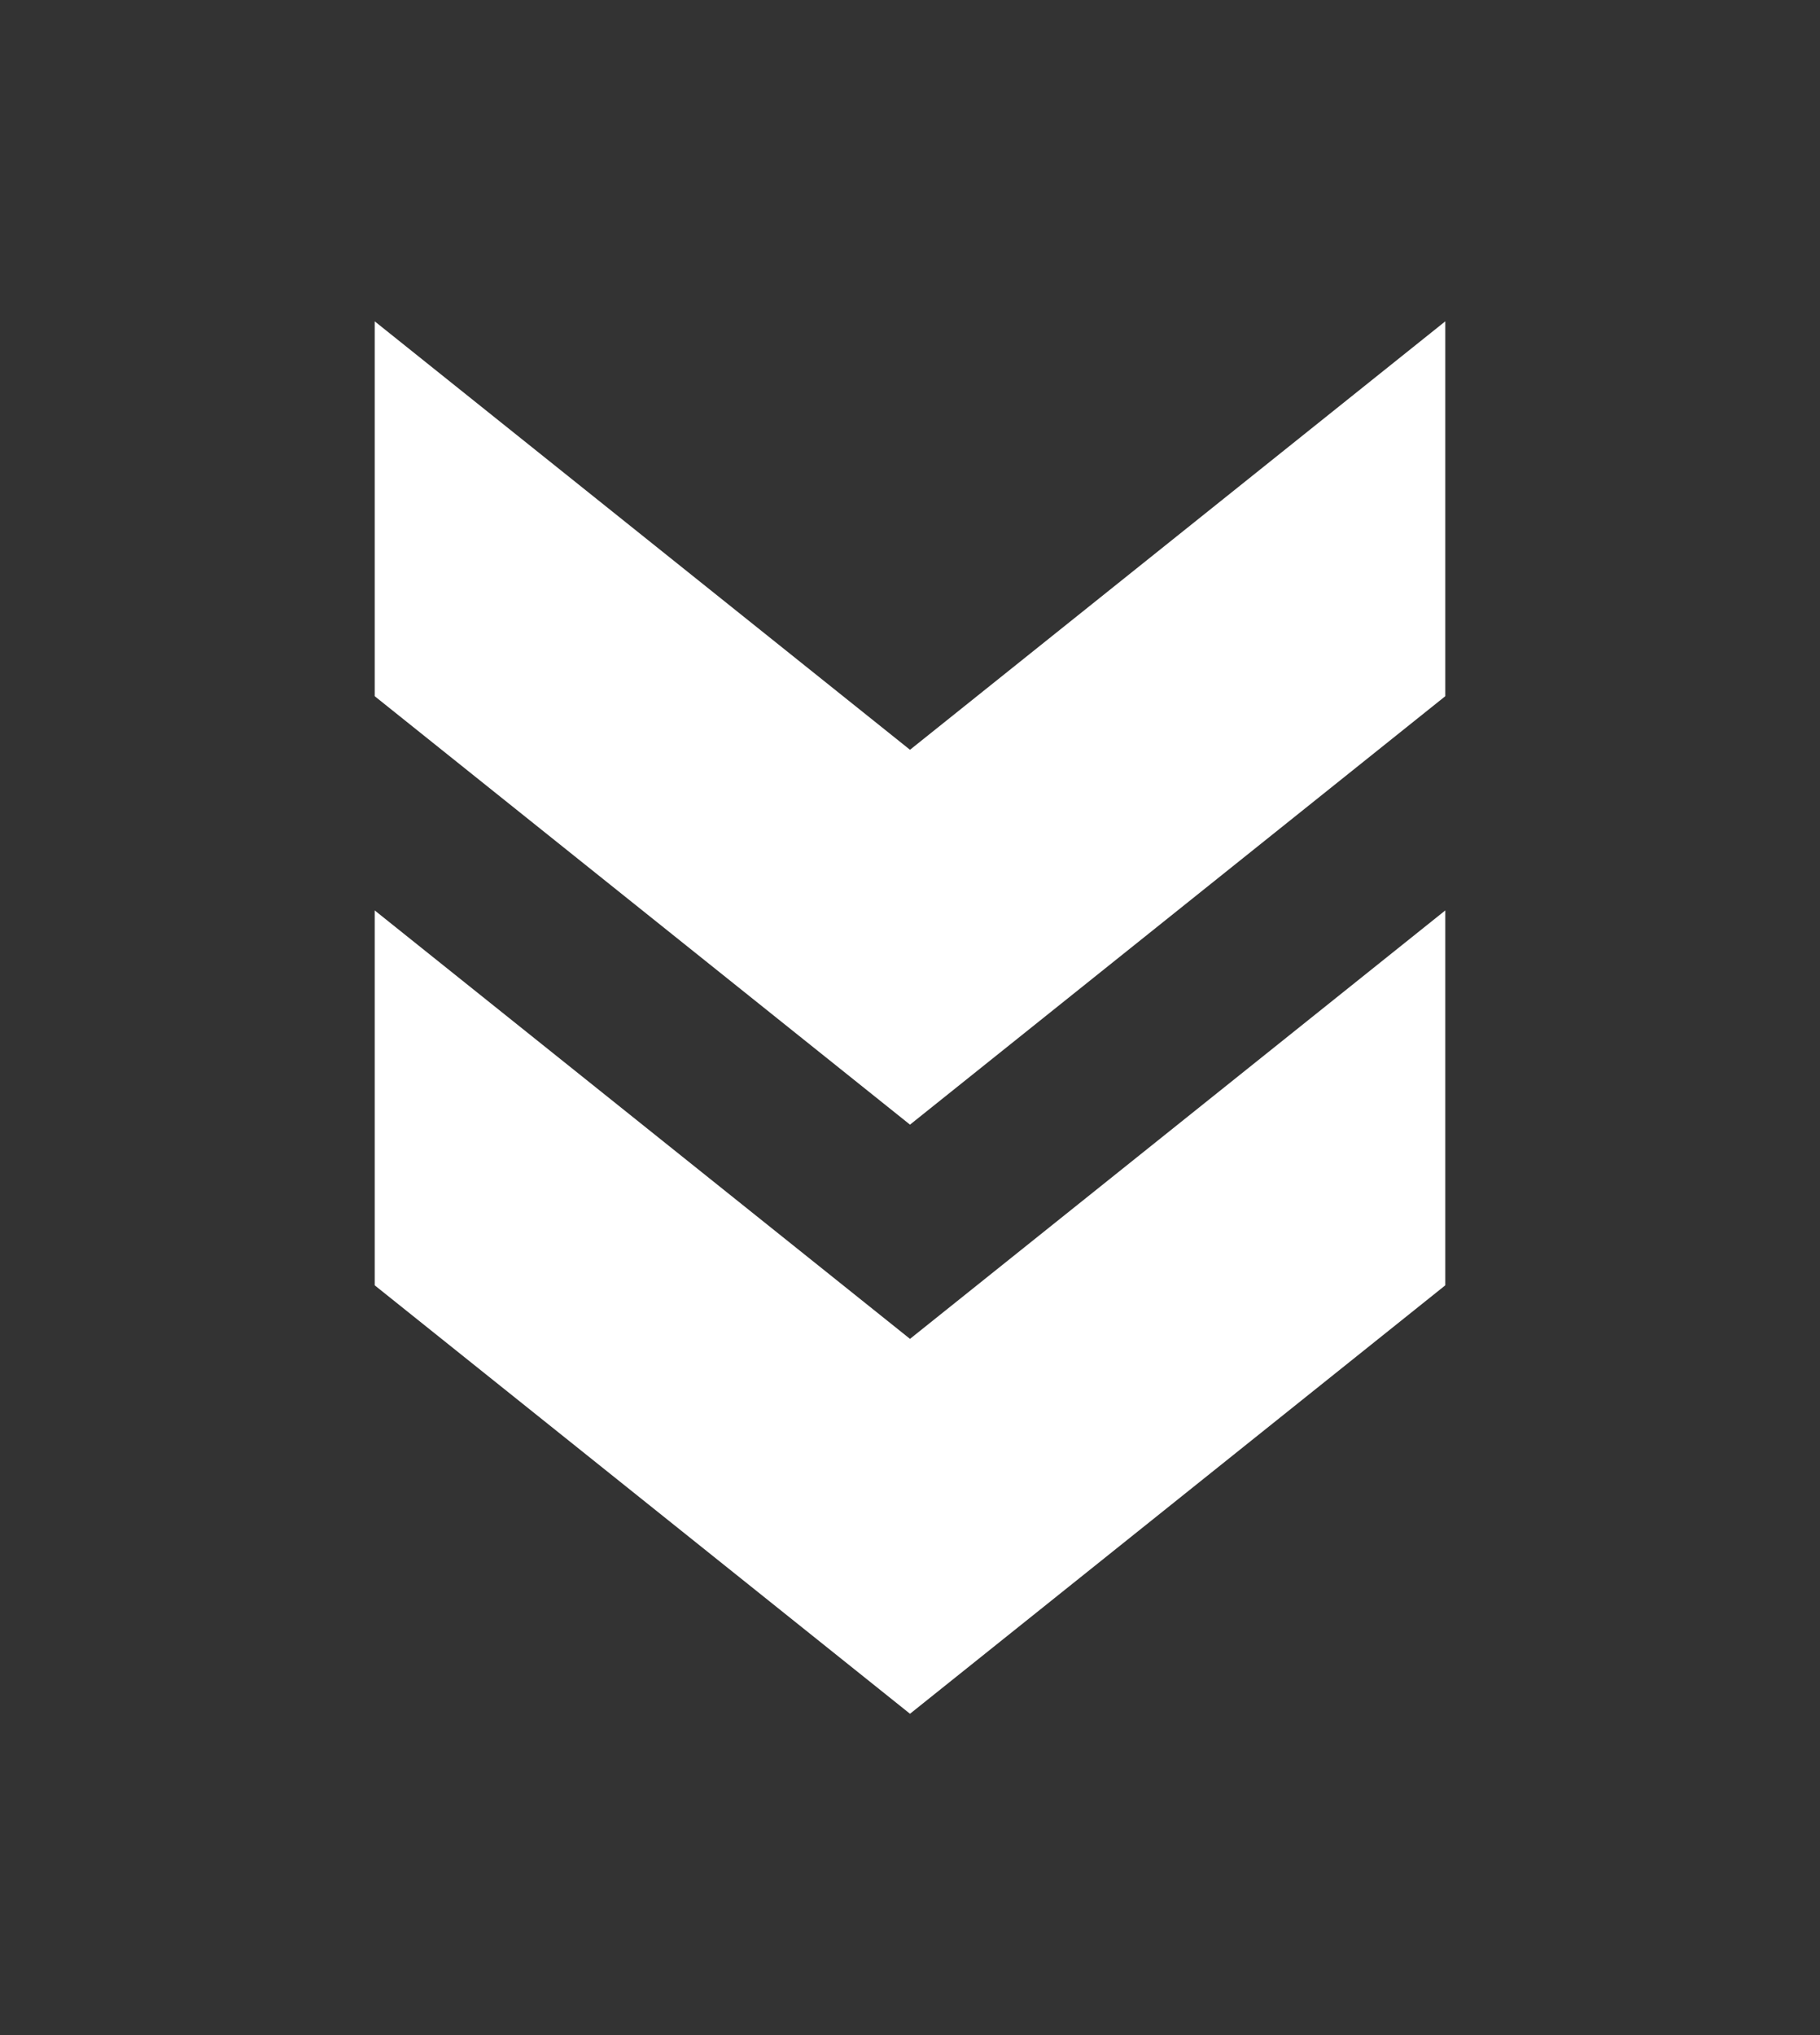 <svg viewBox="0 0 34 38" fill="none" xmlns="http://www.w3.org/2000/svg">
<rect x="0" y="0" width="34" height="38" fill="#333333" stroke="none"/>
<g clip-path="url(#clip0_2014_64)">
<path d="M27 24L27 17L17 25L7 17L7 24L17 32L27 24Z" fill="white"/>
<path d="M27 13L27 6L17 14L7 6L7 13L17 21L27 13Z" fill="white"/>
</g>
<defs>
<clipPath id="clip0_2014_64">
<rect width="38" height="34" fill="white" transform="translate(34) rotate(90)"/>
</clipPath>
</defs>
</svg>
 <!-- width="34" height="38" -->